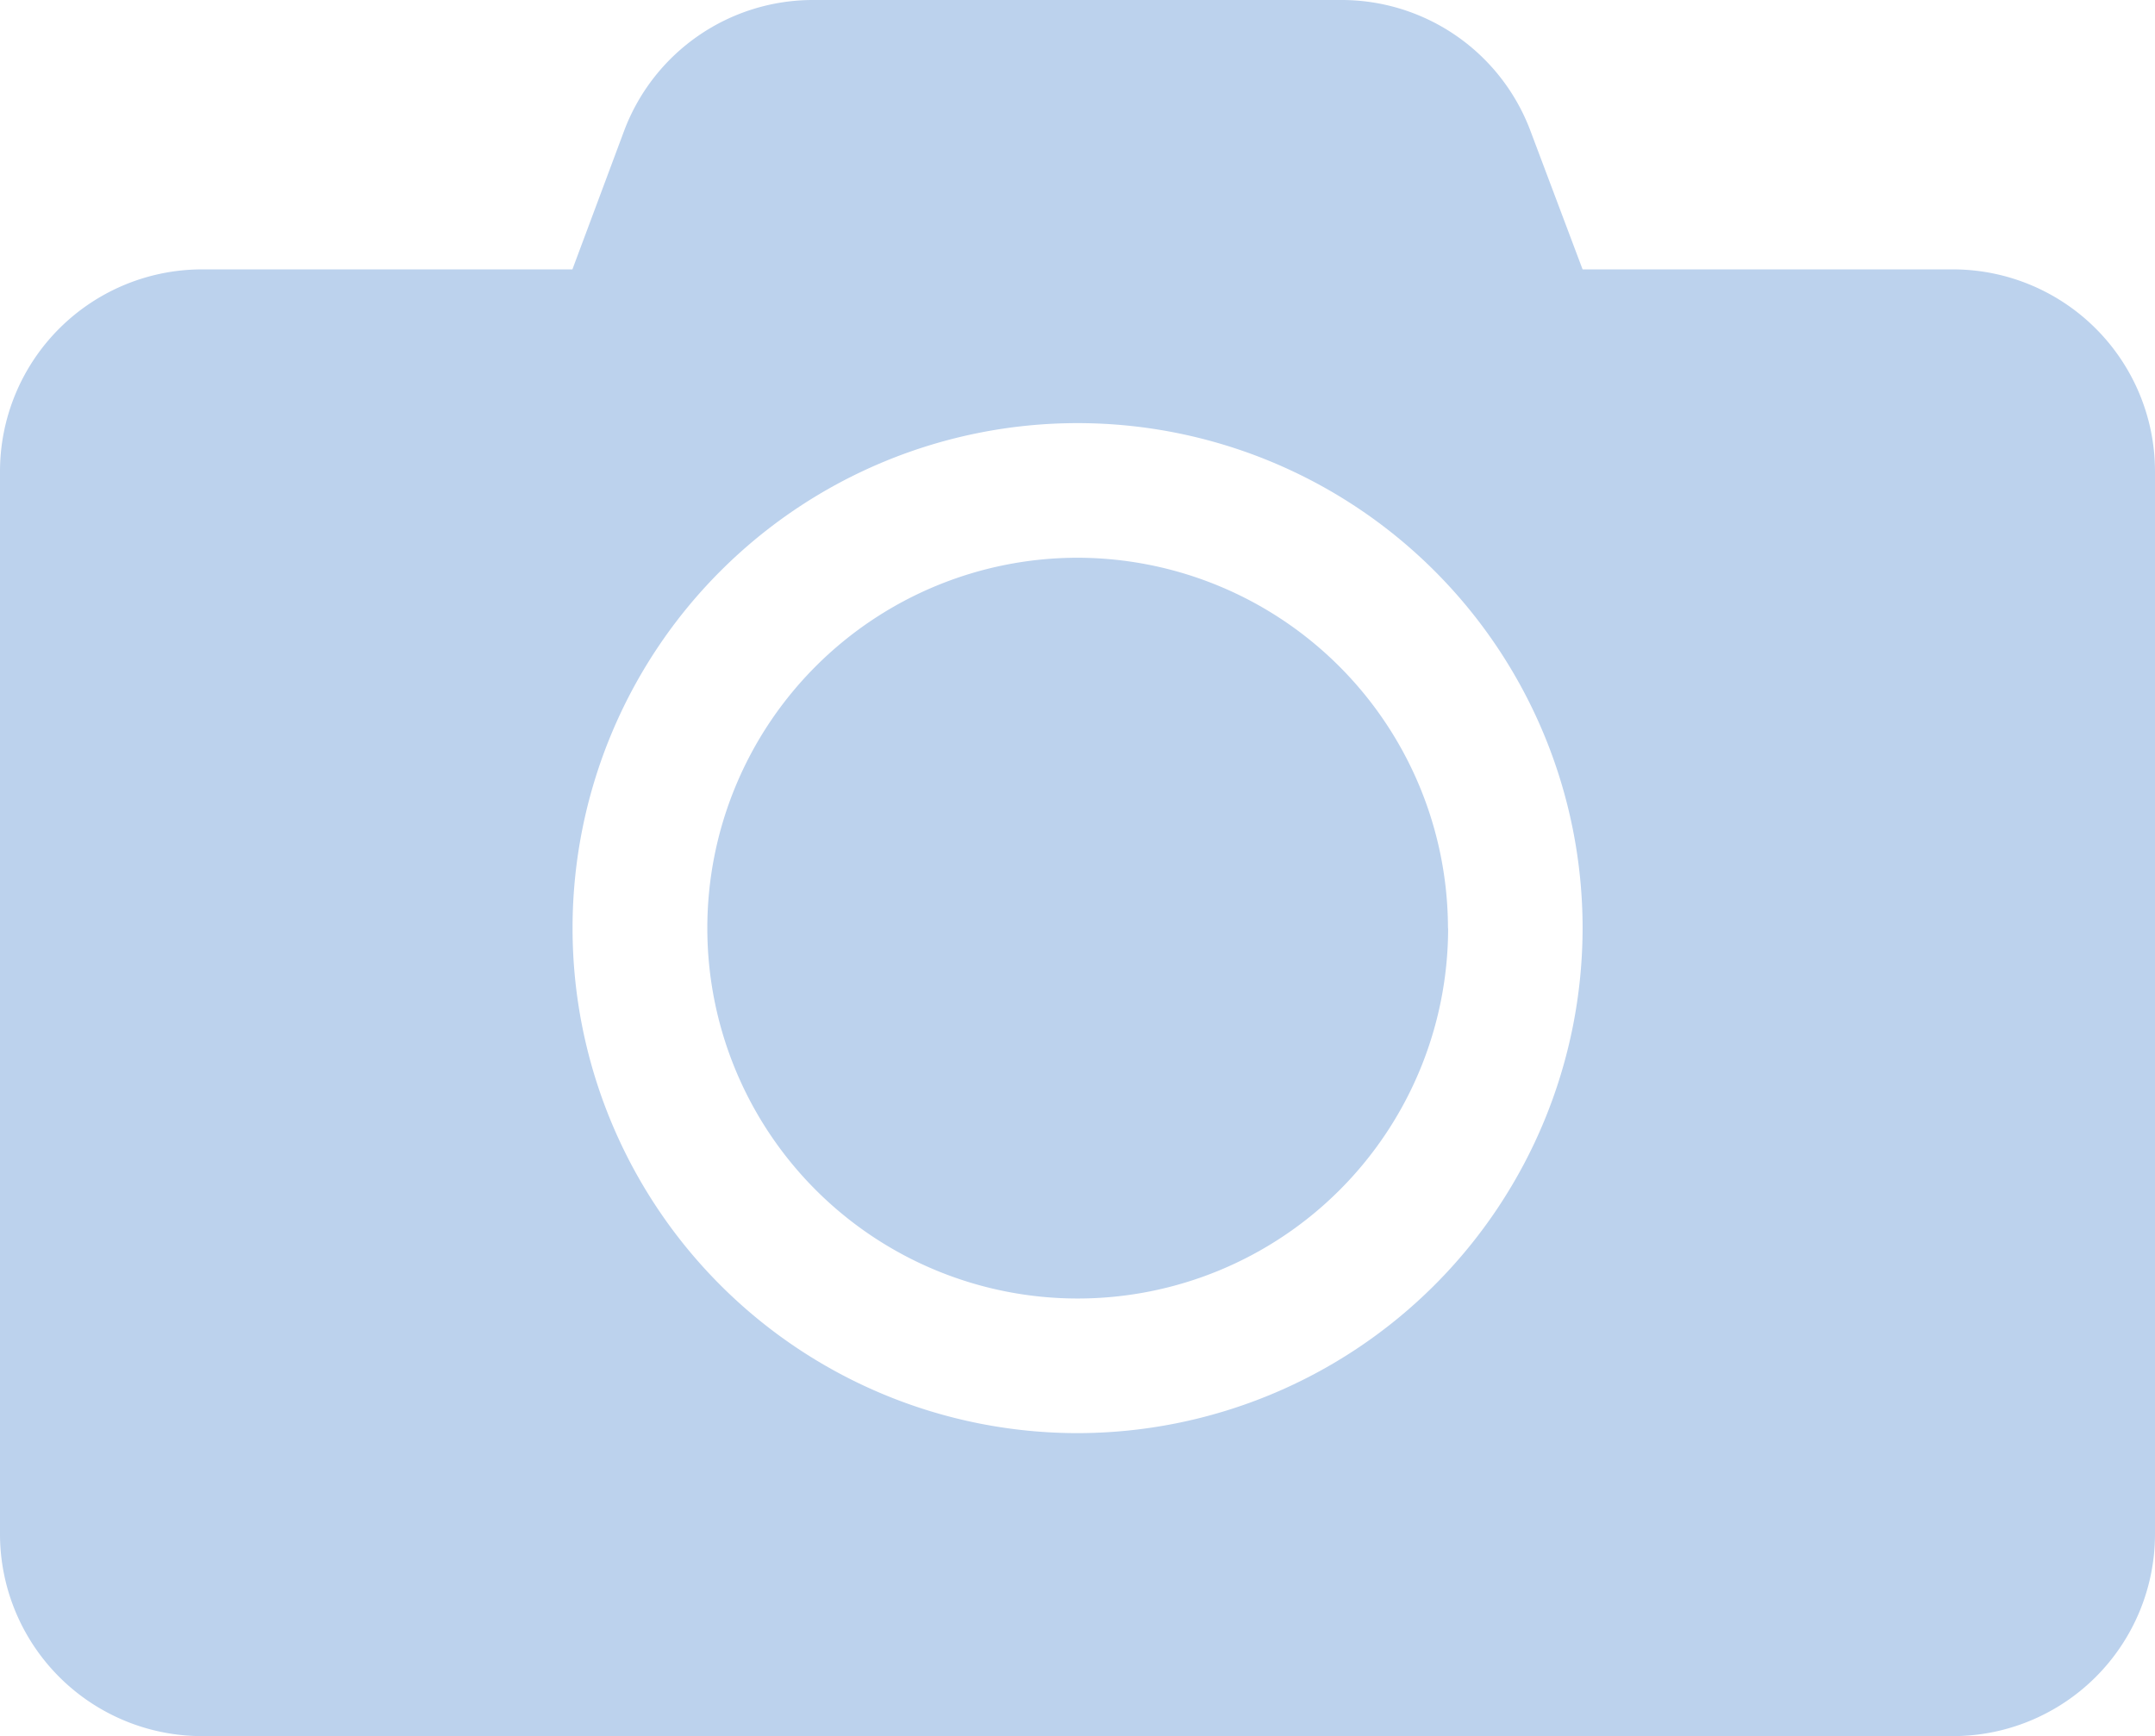 <svg id="camera-light-blue" xmlns="http://www.w3.org/2000/svg" width="14.423" height="11.62" viewBox="0 0 14.423 11.62">
  <path id="Icon_awesome-camera" data-name="Icon awesome-camera" d="M14.423,5.405v7.113a1.353,1.353,0,0,1-1.352,1.352H1.352A1.353,1.353,0,0,1,0,12.518V5.405A1.353,1.353,0,0,1,1.352,4.053H3.831l.346-.927A1.35,1.35,0,0,1,5.443,2.25H8.978a1.35,1.35,0,0,1,1.265.876l.349.927h2.479A1.353,1.353,0,0,1,14.423,5.405ZM10.592,8.462a3.38,3.38,0,1,0-3.38,3.38A3.383,3.383,0,0,0,10.592,8.462Zm-.9,0A2.479,2.479,0,1,1,7.212,5.983,2.483,2.483,0,0,1,9.691,8.462Z" transform="translate(0 -2.25)" fill="#bcd2ed"/>
</svg>
